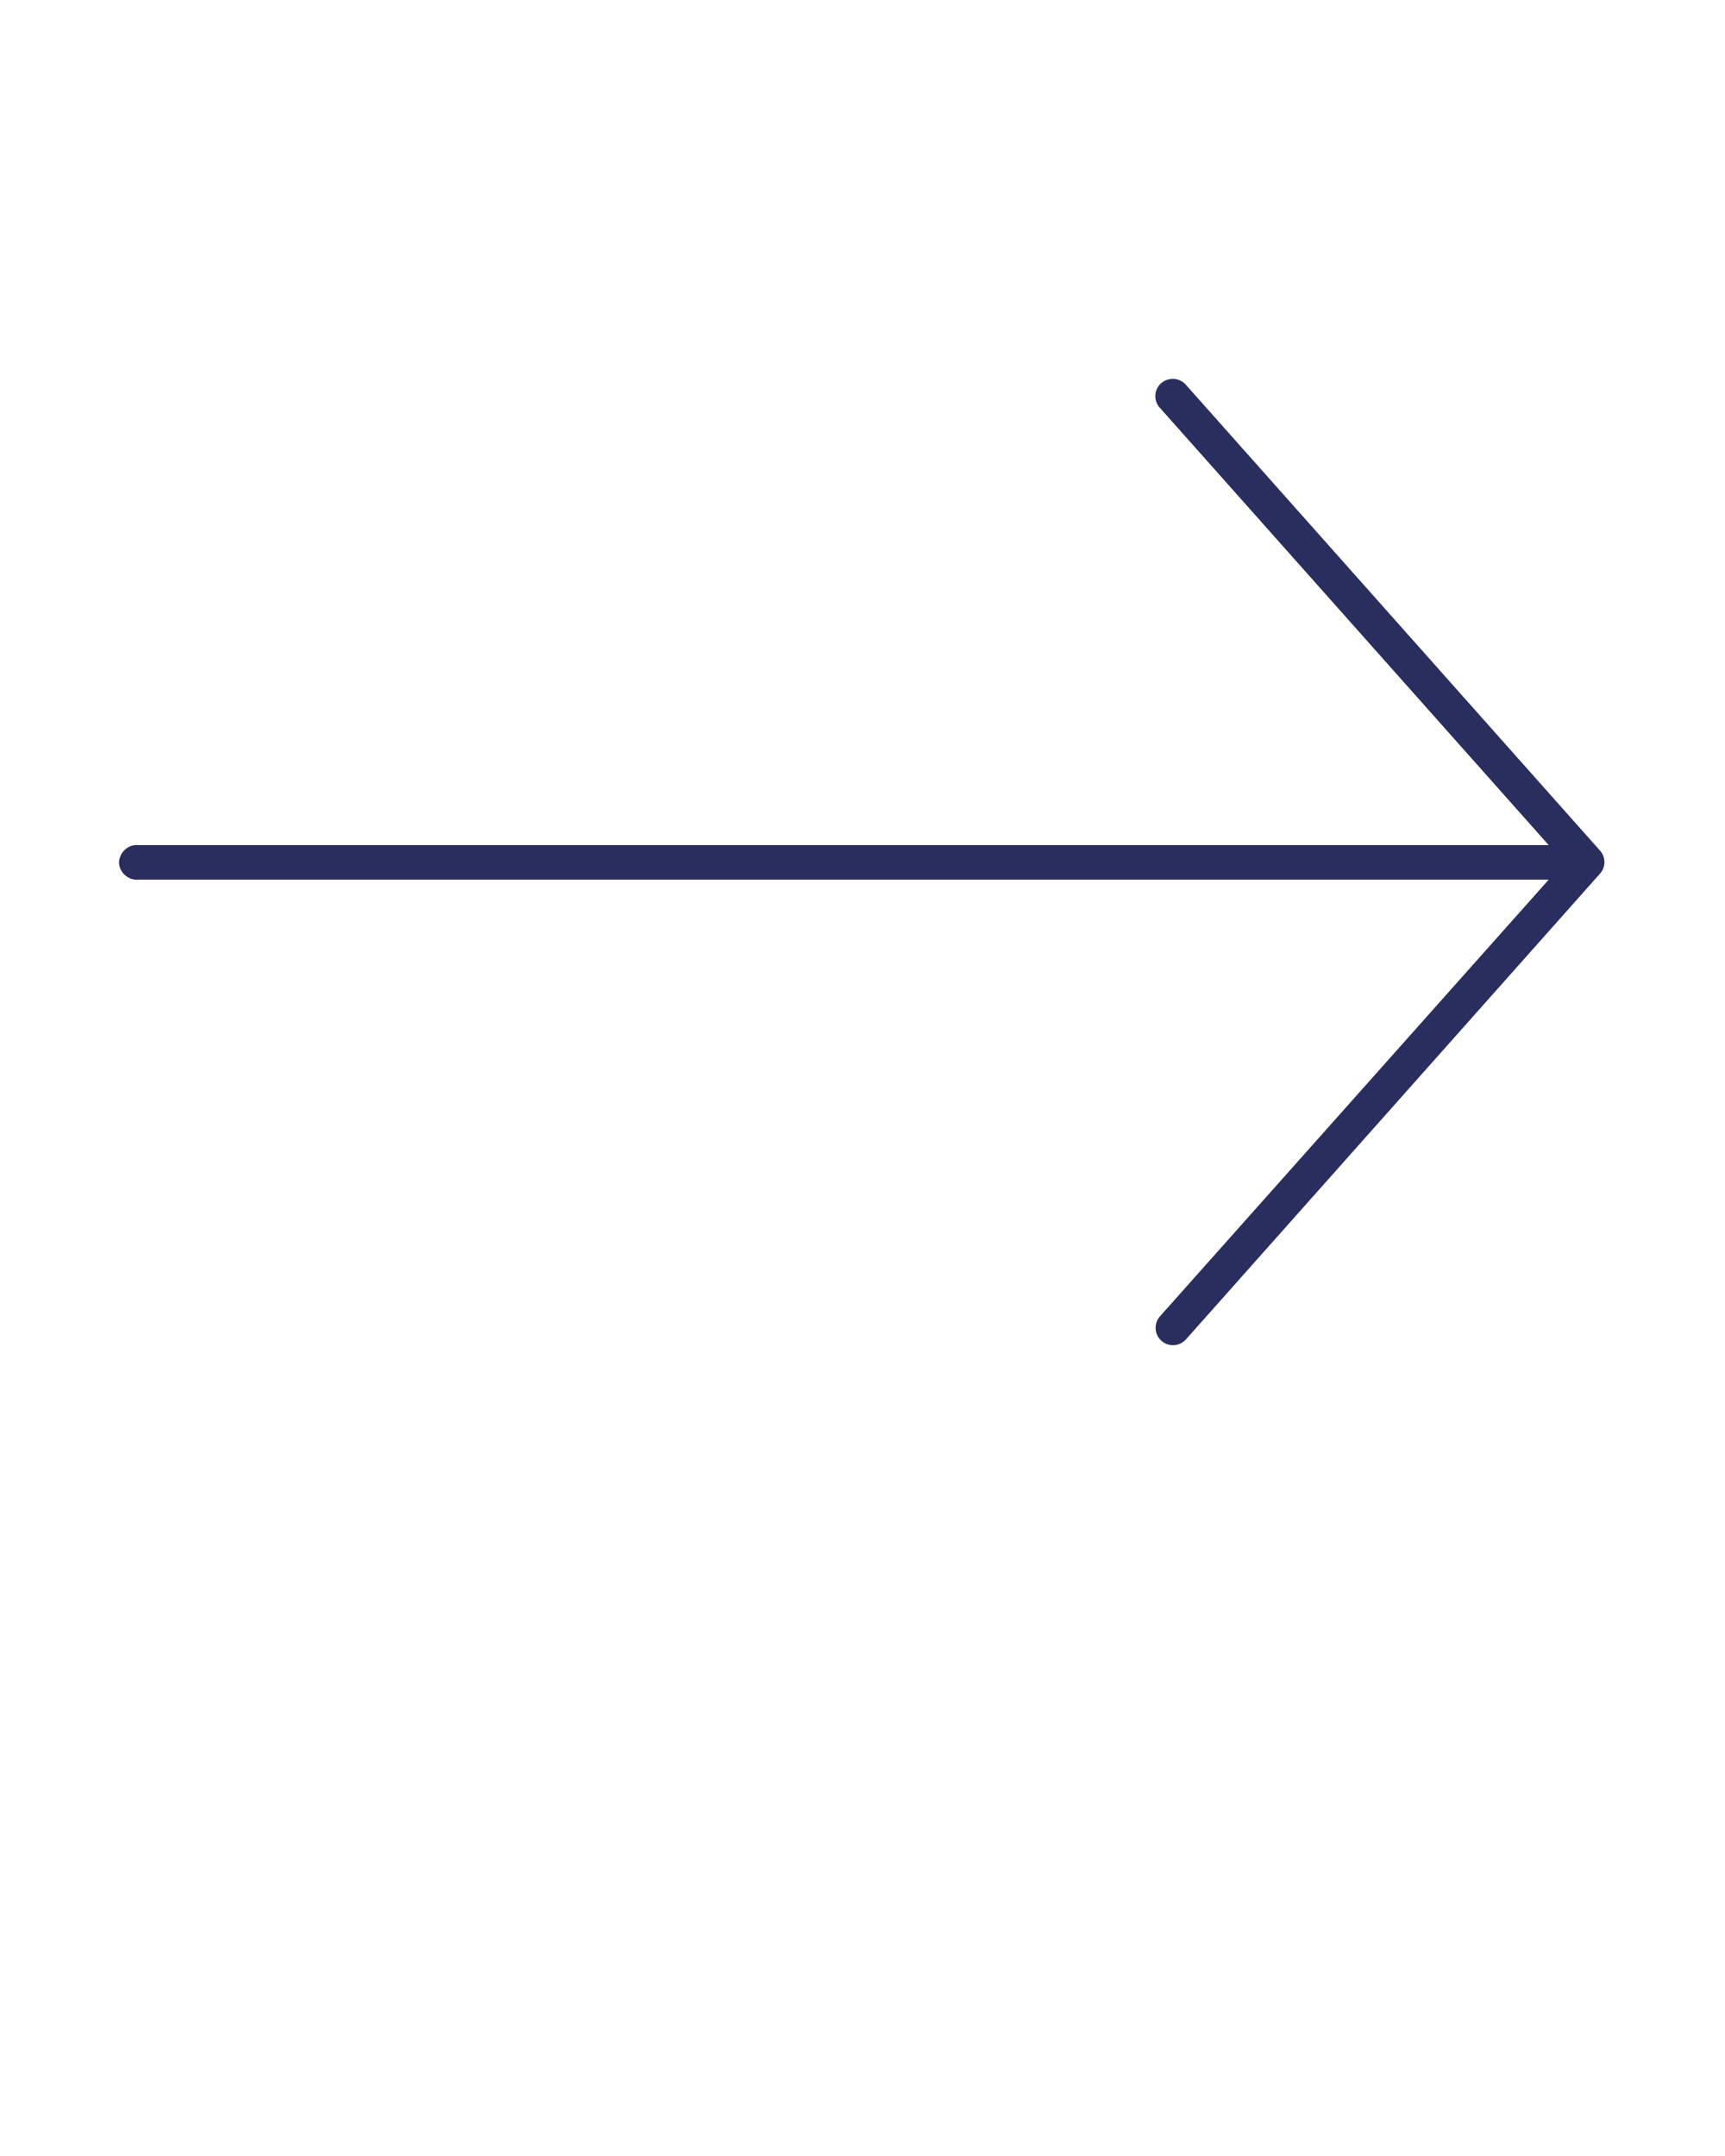 <svg xmlns="http://www.w3.org/2000/svg" viewBox="0 0 100 125" fill="#292E5E">
    <path d="M67.938 21.969A1 1 0 0 0 67.25 23.656L89.781 49 8 49C7.938 48.99 7.875 48.99 7.812 49 7.289 49.049 6.857 49.57 6.906 50.094 6.955 50.617 7.476 51.049 8 51L89.781 51L67.25 76.312A1.007 1.007 0 1 0 68.75 77.656L92.75 50.656A1 1 0 0 0 92.75 49.312L68.75 22.312A1 1 0 0 0 67.938 21.969z"/>
</svg>
